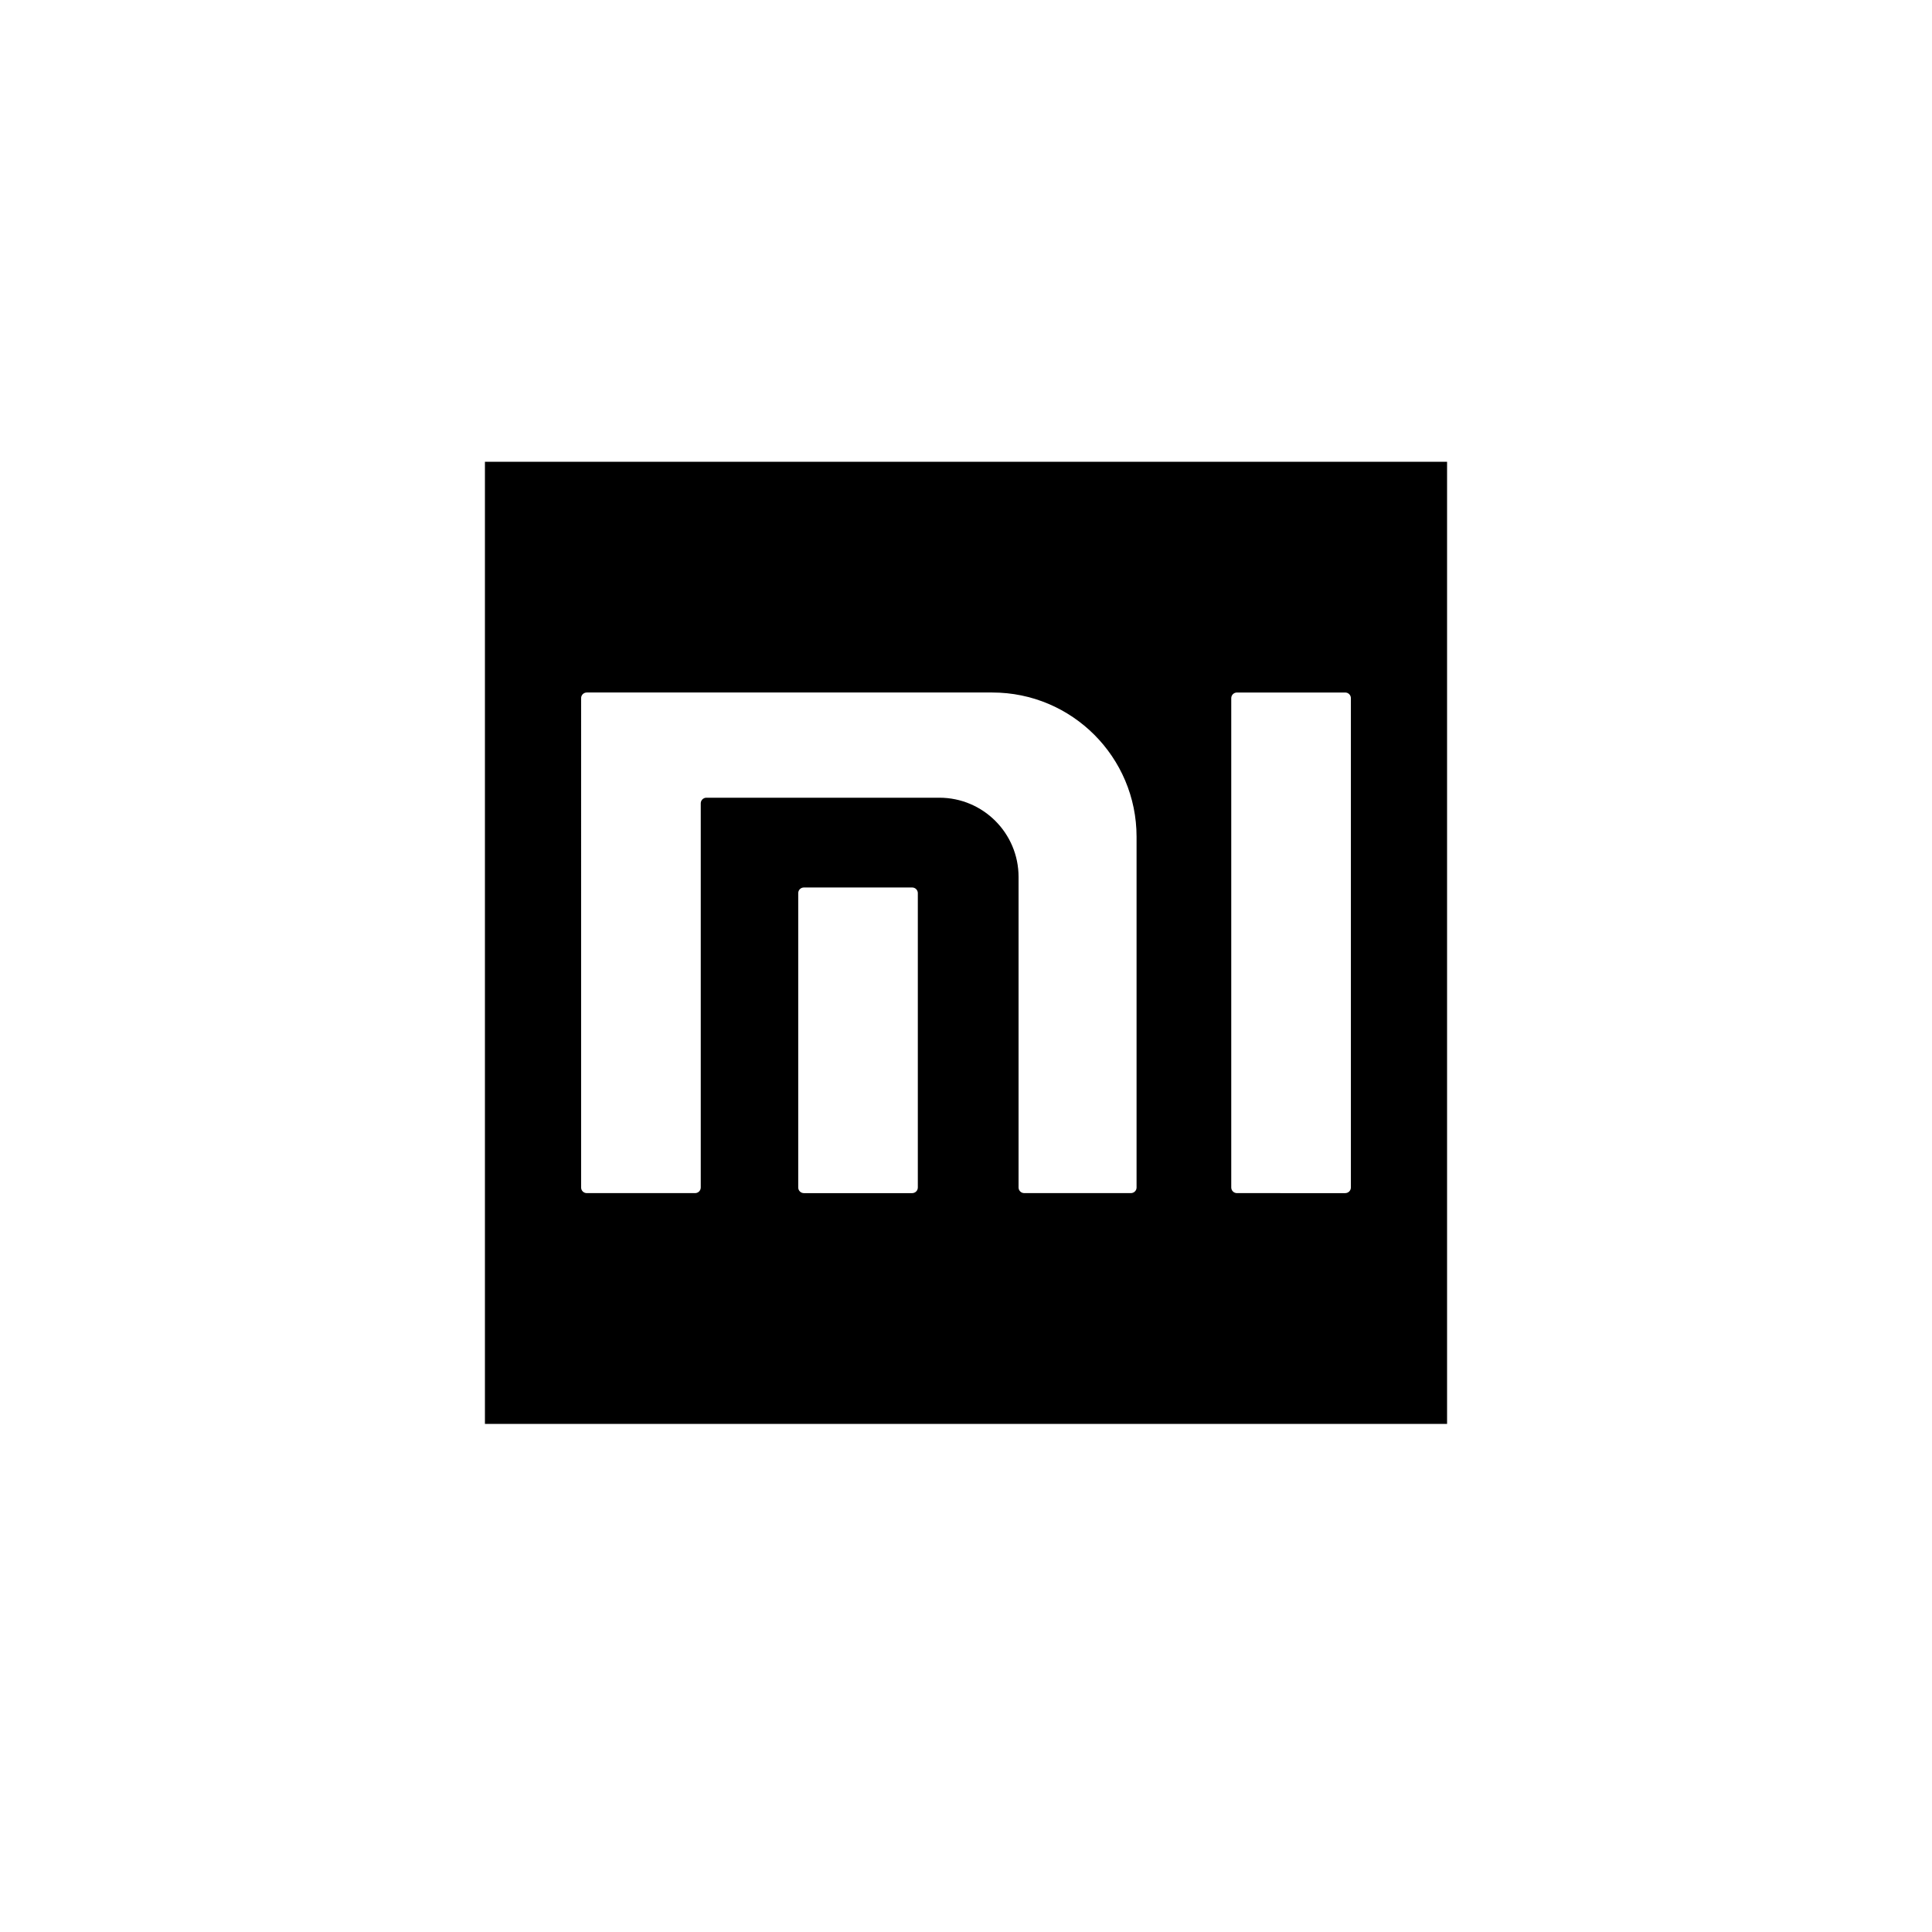 <?xml version="1.0" encoding="utf-8"?>
<!-- Generator: Adobe Illustrator 16.0.0, SVG Export Plug-In . SVG Version: 6.00 Build 0)  -->
<!DOCTYPE svg PUBLIC "-//W3C//DTD SVG 1.1//EN" "http://www.w3.org/Graphics/SVG/1.1/DTD/svg11.dtd">
<svg version="1.1" id="Layer_1" xmlns="http://www.w3.org/2000/svg" xmlns:xlink="http://www.w3.org/1999/xlink" x="0px" y="0px"
	 width="500px" height="500px" viewBox="0 0 500 500" enable-background="new 0 0 500 500" xml:space="preserve">
<path d="M125.5,119.5v249h249v-249H125.5z M237.532,307.32c0,0.807-0.649,1.46-1.46,1.46h-28.027c-0.81,0-1.464-0.653-1.464-1.46
	v-76.178c0-0.807,0.655-1.461,1.464-1.461h28.027c0.811,0,1.46,0.655,1.46,1.461V307.32z M292.682,308.776h-27.619
	c-0.806,0-1.461-0.652-1.461-1.459v-80.371c0-11.322-9.182-20.498-20.499-20.498h-60.284c-0.809,0-1.464,0.655-1.464,1.462v99.41
	c0,0.806-0.655,1.459-1.464,1.459h-28.034c-0.808,0-1.464-0.649-1.464-1.45V180.672c0-0.801,0.657-1.452,1.464-1.452h104.95
	c20.621,0,37.335,16.721,37.335,37.343v90.767l0.002-0.004C294.143,308.125,293.486,308.776,292.682,308.776z M349.608,307.32
	c0,0.807-0.657,1.46-1.467,1.46H320.12c-0.811,0-1.472-0.653-1.472-1.46V180.686c0-0.811,0.661-1.464,1.472-1.464h28.021
	c0.81,0,1.467,0.654,1.467,1.464V307.32z"/>
</svg>
